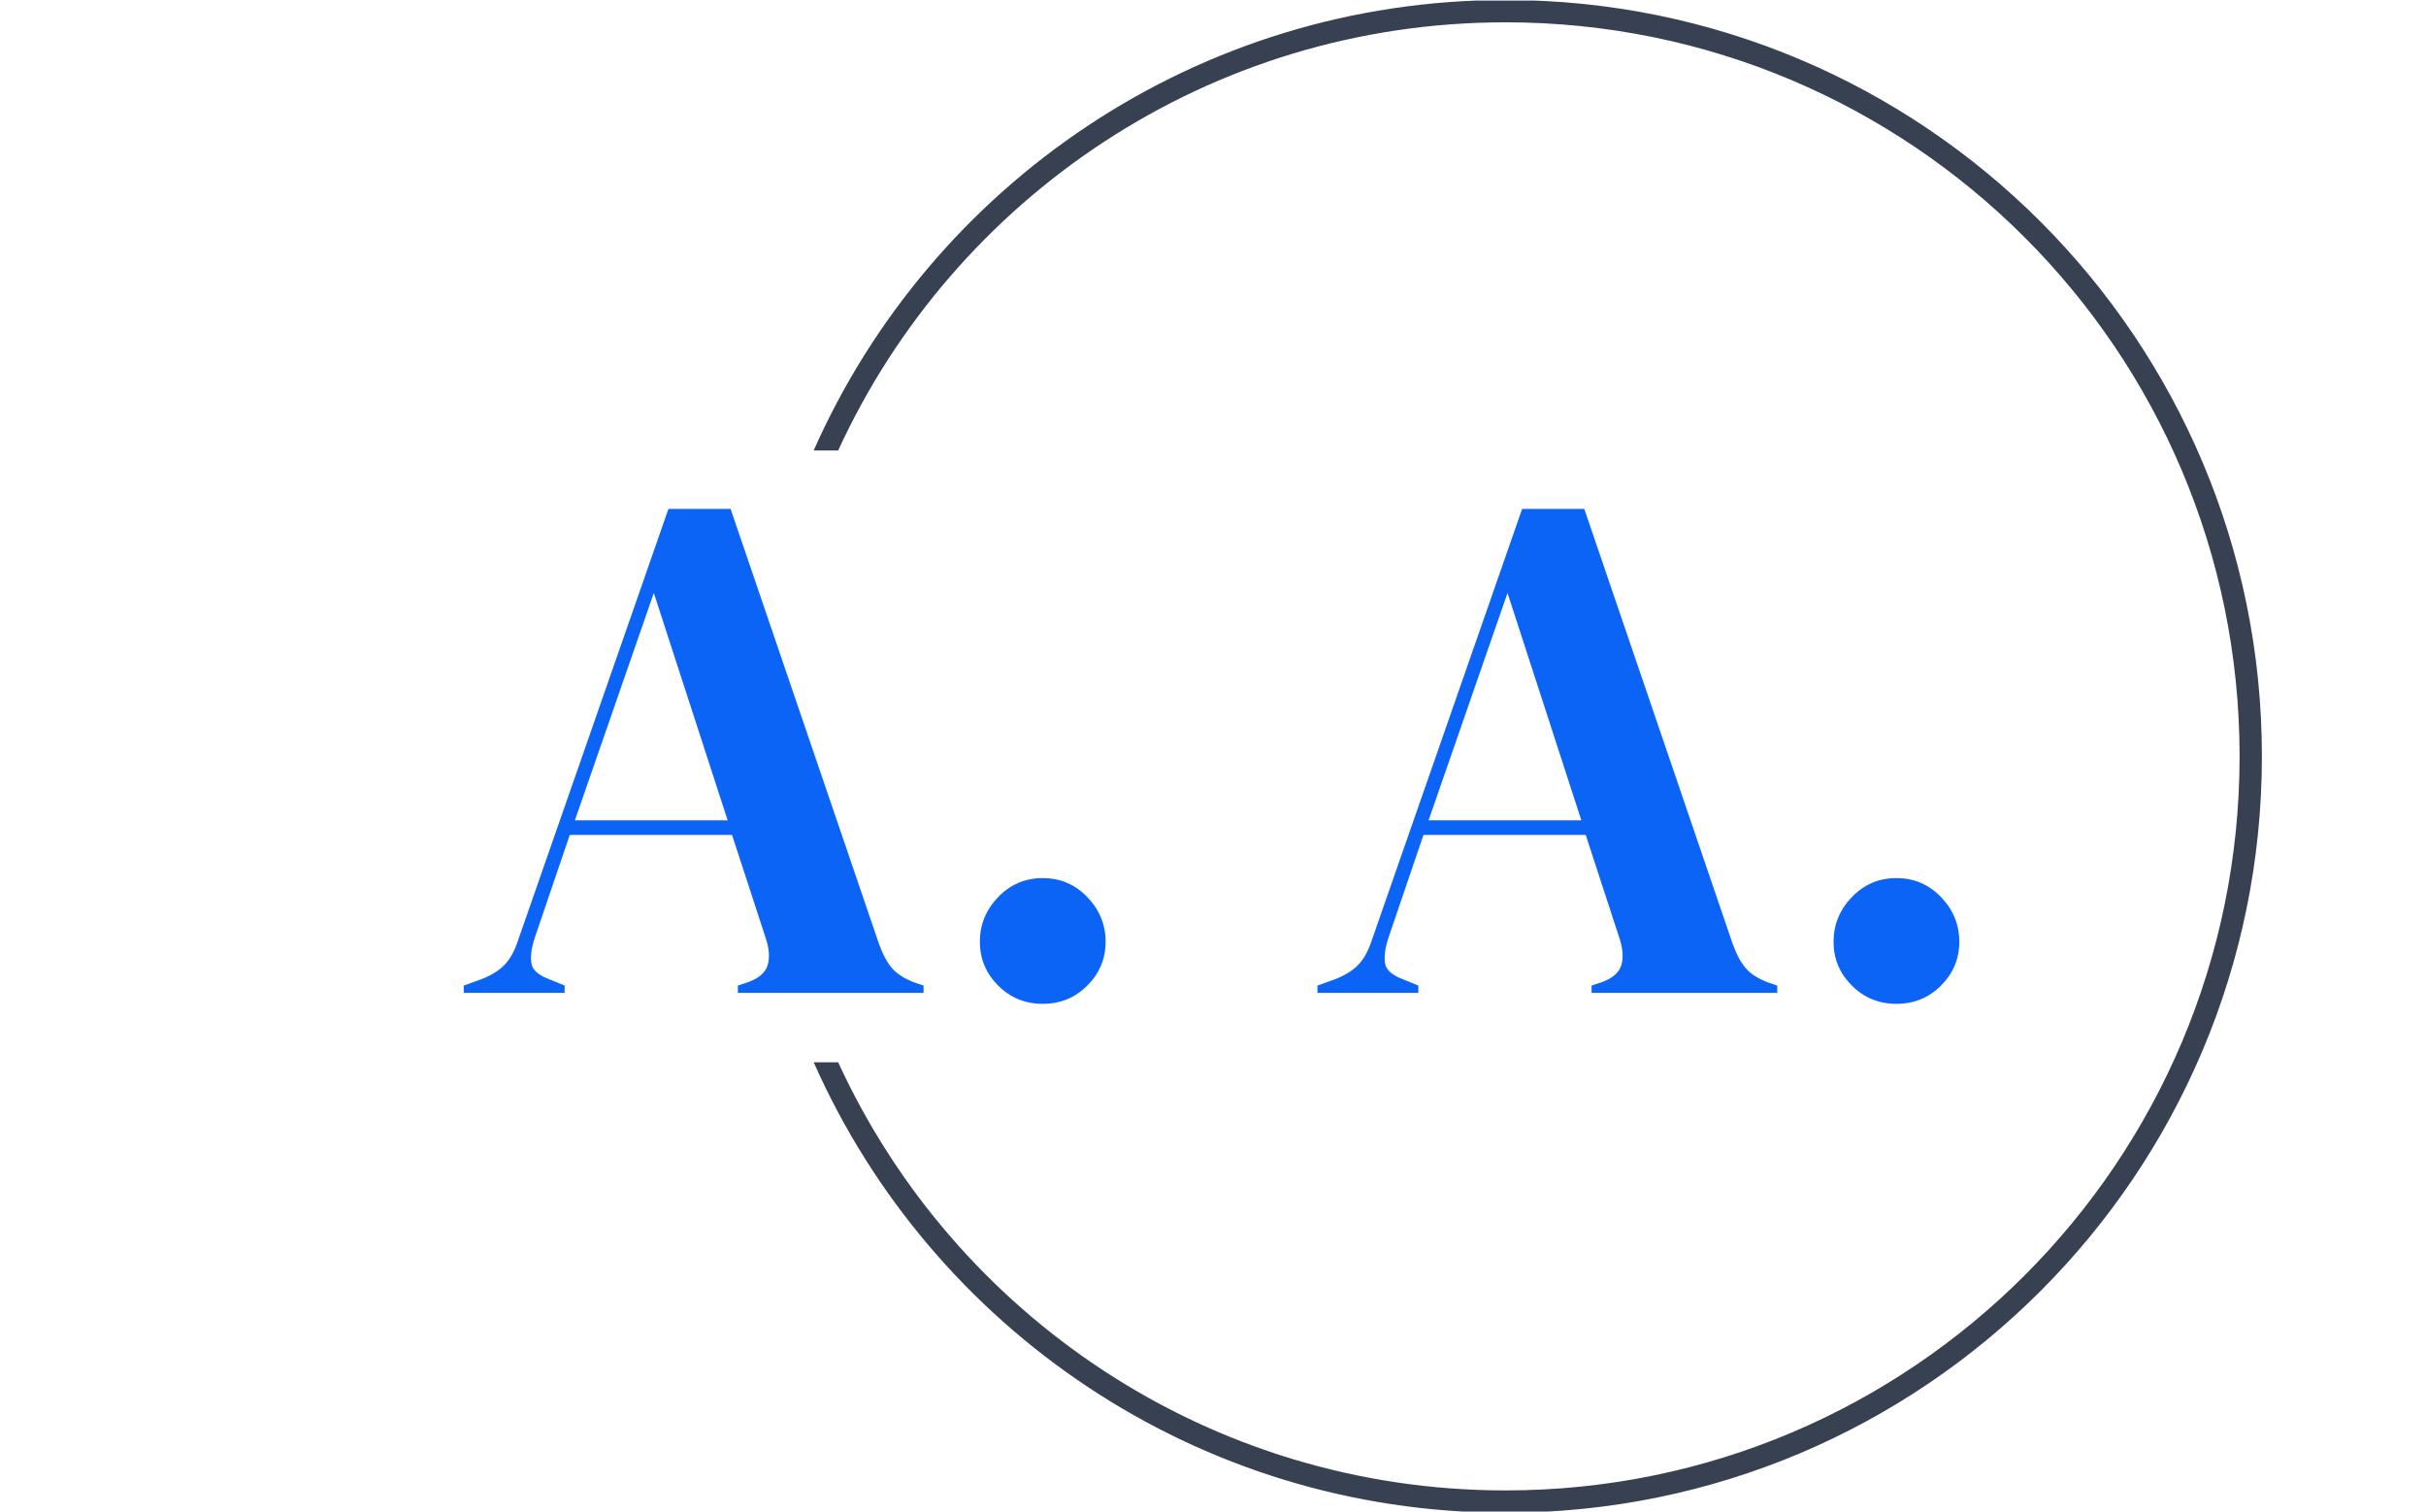 <svg xmlns="http://www.w3.org/2000/svg" version="1.1" xmlns:xlink="http://www.w3.org/1999/xlink" xmlns:svgjs="http://svgjs.dev/svgjs" width="1000" height="623" viewBox="0 0 1000 623"><g transform="matrix(1,0,0,1,-0.606,0.252)"><svg viewBox="0 0 396 247" data-background-color="#ffbe79" preserveAspectRatio="xMidYMid meet" height="623" width="1000" xmlns="http://www.w3.org/2000/svg" xmlns:xlink="http://www.w3.org/1999/xlink"><g id="tight-bounds" transform="matrix(1,0,0,1,0.24,-0.1)"><svg viewBox="0 0 395.52 247.2" height="247.2" width="395.52"><g><svg></svg></g><g><svg viewBox="0 0 395.52 247.2" height="247.2" width="395.52"><g transform="matrix(1,0,0,1,75.544,83.16)"><svg viewBox="0 0 244.431 80.88" height="80.88" width="244.431"><g><svg viewBox="0 0 244.431 80.88" height="80.88" width="244.431"><g><svg viewBox="0 0 244.431 80.88" height="80.88" width="244.431"><g><svg viewBox="0 0 244.431 80.88" height="80.88" width="244.431"><g><svg viewBox="0 0 244.431 80.88" height="80.88" width="244.431"><g><svg viewBox="0 0 244.431 80.88" height="80.88" width="244.431"><g transform="matrix(1,0,0,1,0,0)"><svg width="244.431" viewBox="0.4 -33.1 102.29 33.85" height="80.88" data-palette-color="#0b64f5"><path d="M7.3 0L0.4 0 0.4-0.5 1.65-0.95Q2.65-1.35 3.2-1.93 3.75-2.5 4.1-3.55L4.1-3.55 14.4-33.1 18.65-33.1 28.8-3.35Q29.2-2.25 29.7-1.68 30.2-1.1 31.25-0.7L31.25-0.7 31.85-0.5 31.85 0 19.15 0 19.15-0.5 19.9-0.75Q20.95-1.15 21.18-1.88 21.4-2.6 21.1-3.6L21.1-3.6 18.75-10.8 7.65-10.8 5.25-3.75Q4.9-2.65 5.03-2 5.15-1.35 6.2-0.95L6.2-0.95 7.3-0.5 7.3 0ZM13.4-27.35L8-11.8 18.45-11.8 13.4-27.35ZM40 0.75L40 0.75Q38.2 0.75 36.95-0.5 35.7-1.75 35.7-3.5L35.7-3.5Q35.7-5.25 36.95-6.55 38.2-7.85 40-7.85L40-7.85Q41.8-7.85 43.05-6.55 44.3-5.25 44.3-3.5L44.3-3.5Q44.3-1.75 43.05-0.5 41.8 0.75 40 0.75ZM65.69 0L58.79 0 58.79-0.5 60.04-0.95Q61.04-1.35 61.59-1.93 62.14-2.5 62.49-3.55L62.49-3.55 72.79-33.1 77.04-33.1 87.19-3.35Q87.59-2.25 88.09-1.68 88.59-1.1 89.64-0.7L89.64-0.7 90.24-0.5 90.24 0 77.54 0 77.54-0.5 78.29-0.75Q79.34-1.15 79.57-1.88 79.79-2.6 79.49-3.6L79.49-3.6 77.14-10.8 66.04-10.8 63.64-3.75Q63.29-2.65 63.42-2 63.54-1.35 64.59-0.95L64.59-0.95 65.69-0.5 65.69 0ZM71.79-27.35L66.39-11.8 76.84-11.8 71.79-27.35ZM98.39 0.75L98.39 0.75Q96.59 0.75 95.34-0.5 94.09-1.75 94.09-3.5L94.09-3.5Q94.09-5.25 95.34-6.55 96.59-7.85 98.39-7.85L98.39-7.85Q100.19-7.85 101.44-6.55 102.69-5.25 102.69-3.5L102.69-3.5Q102.69-1.75 101.44-0.5 100.19 0.75 98.39 0.75Z" opacity="1" transform="matrix(1,0,0,1,0,0)" fill="#0b64f5" class="undefined-text-0" data-fill-palette-color="primary" id="text-0"></path></svg></g></svg></g></svg></g></svg></g></svg></g></svg></g></svg></g><g><path d="M245.816 0c68.262 0 123.6 55.338 123.6 123.6 0 68.262-55.338 123.6-123.6 123.6-50.472 0-93.878-30.252-113.075-73.613l4.001 0c18.954 41.291 60.665 69.966 109.074 69.966 66.248 0 119.953-53.705 119.953-119.953 0-66.248-53.705-119.953-119.953-119.953-48.408 0-90.12 28.675-109.074 69.966h-4.001c19.197-43.361 62.603-73.613 113.075-73.613z" fill="#374151" stroke="transparent" data-fill-palette-color="tertiary"></path></g></svg></g><defs></defs></svg><rect width="395.52" height="247.2" fill="none" stroke="none" visibility="hidden"></rect></g></svg></g></svg>